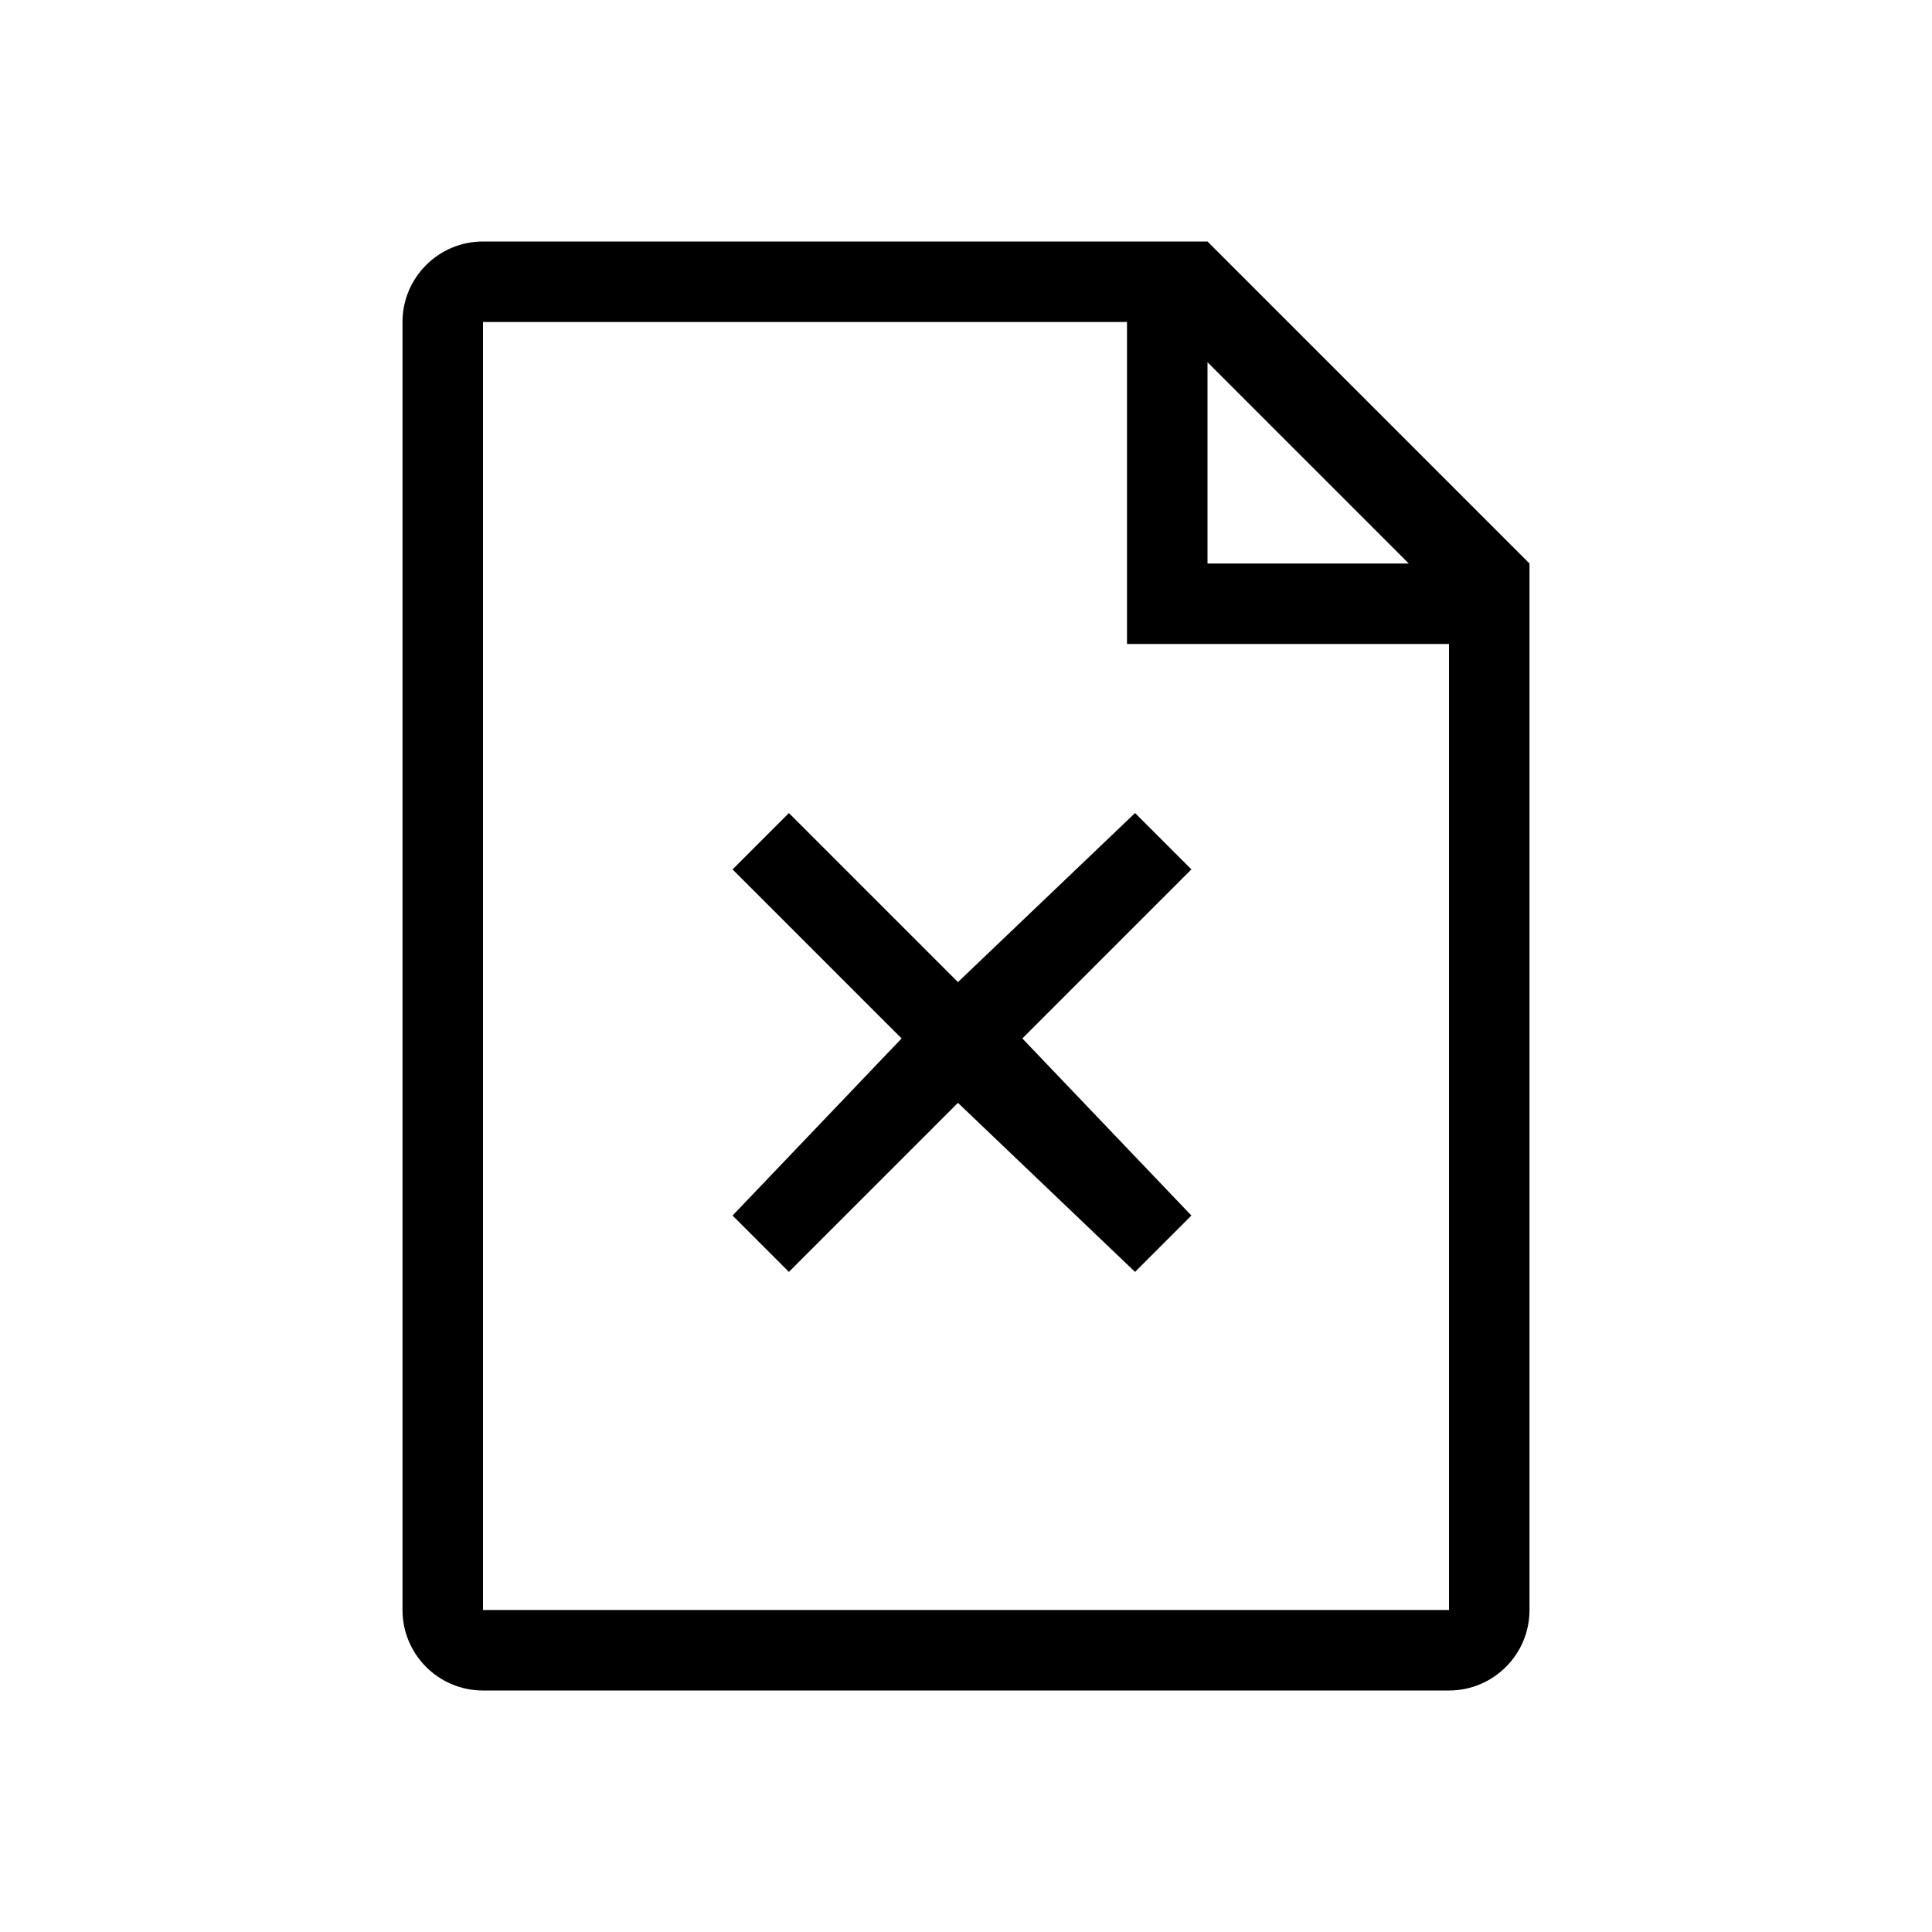 <svg xmlns="http://www.w3.org/2000/svg" width="24" height="24" viewBox="0 0 24 24">
  <path d="M6,4 L6,20 L18,20 L18,21 L6,21 C5.448,21 5,20.552 5,20 L5,4 C5,3.448 5.448,3 6,3 L15,3 L19,7 L19,20 C19,20.552 18.552,21 18,21 L18,8 L14,8 L14,4 L6,4 Z M15,4.5 L15,7 L17.5,7 L15,4.5 Z M14.8,10.8 L12.7,12.9 L14.8,15.1 L14.1,15.8 L11.9,13.7 L9.8,15.8 L9.1,15.1 L11.2,12.9 L9.1,10.8 L9.8,10.1 L11.9,12.2 L14.1,10.1 L14.8,10.8 Z"/>
</svg>

